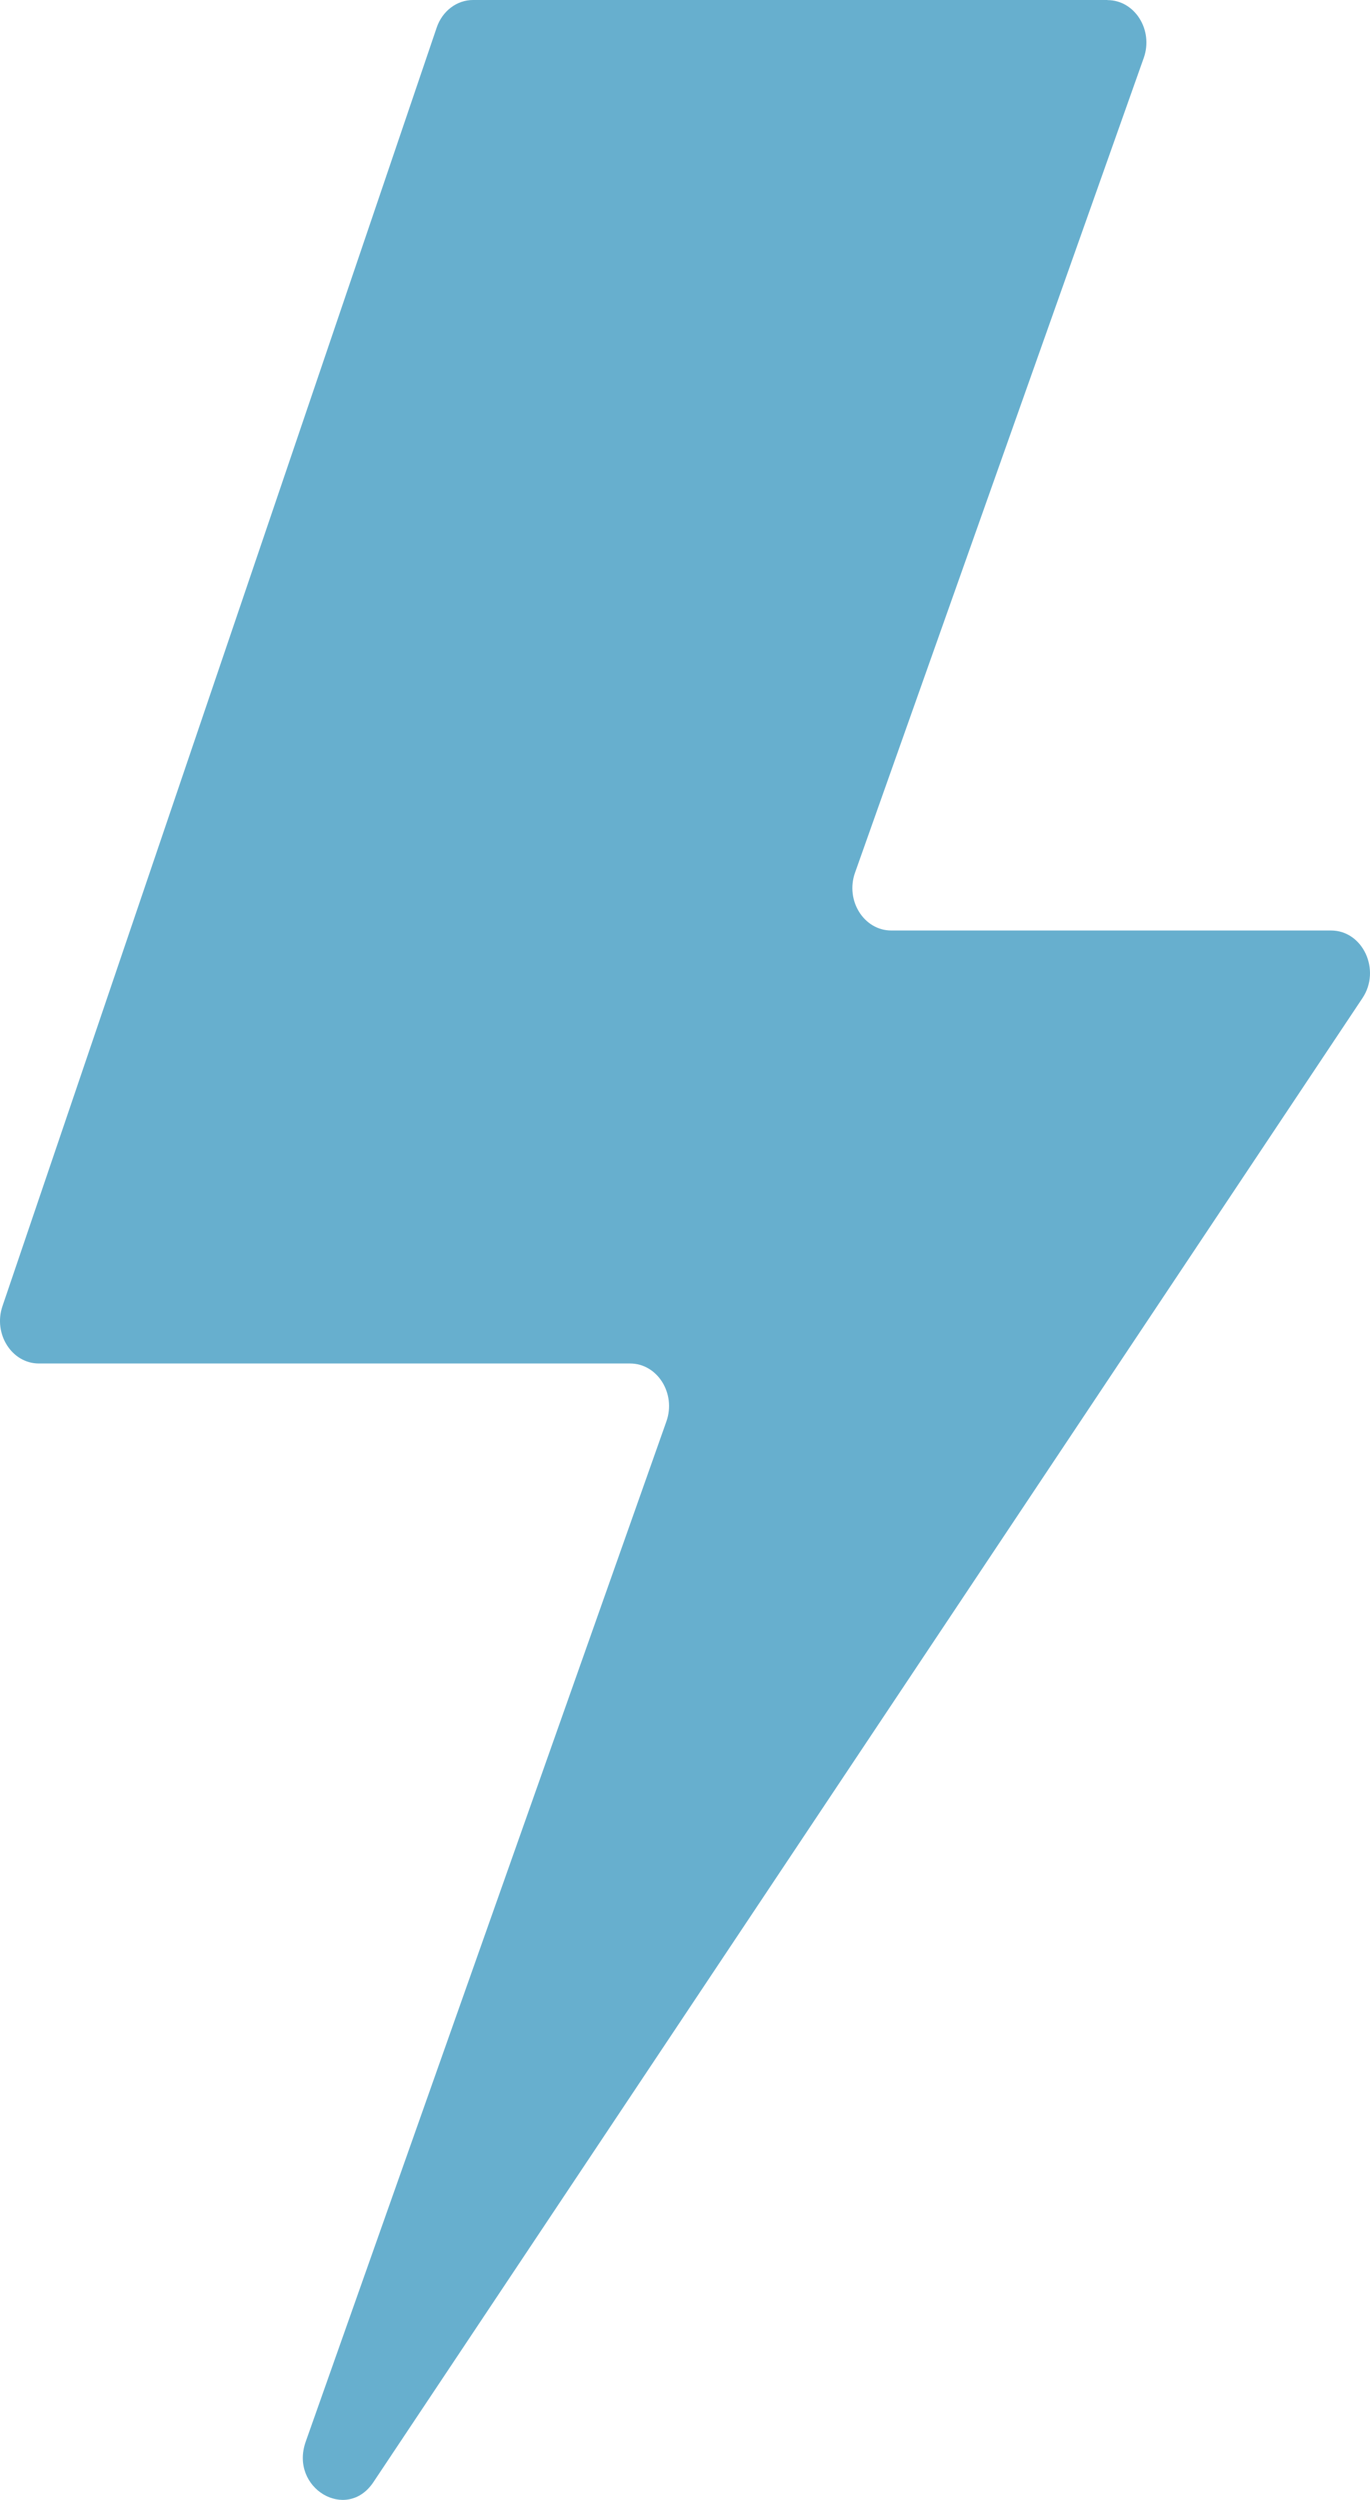 <svg width="74" height="135" viewBox="0 0 74 135" fill="none" xmlns="http://www.w3.org/2000/svg">
<path d="M59.816 0H25.553C24.674 0 23.888 0.595 23.585 1.498L0.132 70.539C-0.375 72.037 0.64 73.632 2.101 73.632H34.034C35.51 73.632 36.526 75.251 35.997 76.755L16.512 131.859C15.628 134.364 18.727 136.211 20.172 134.038L73.594 53.898C74.604 52.382 73.615 50.249 71.892 50.249H48.142C46.666 50.249 45.65 48.631 46.184 47.127L61.779 3.128C62.313 1.624 61.297 0.006 59.821 0.006L59.816 0Z" fill="#67AFCE"/>
</svg>
